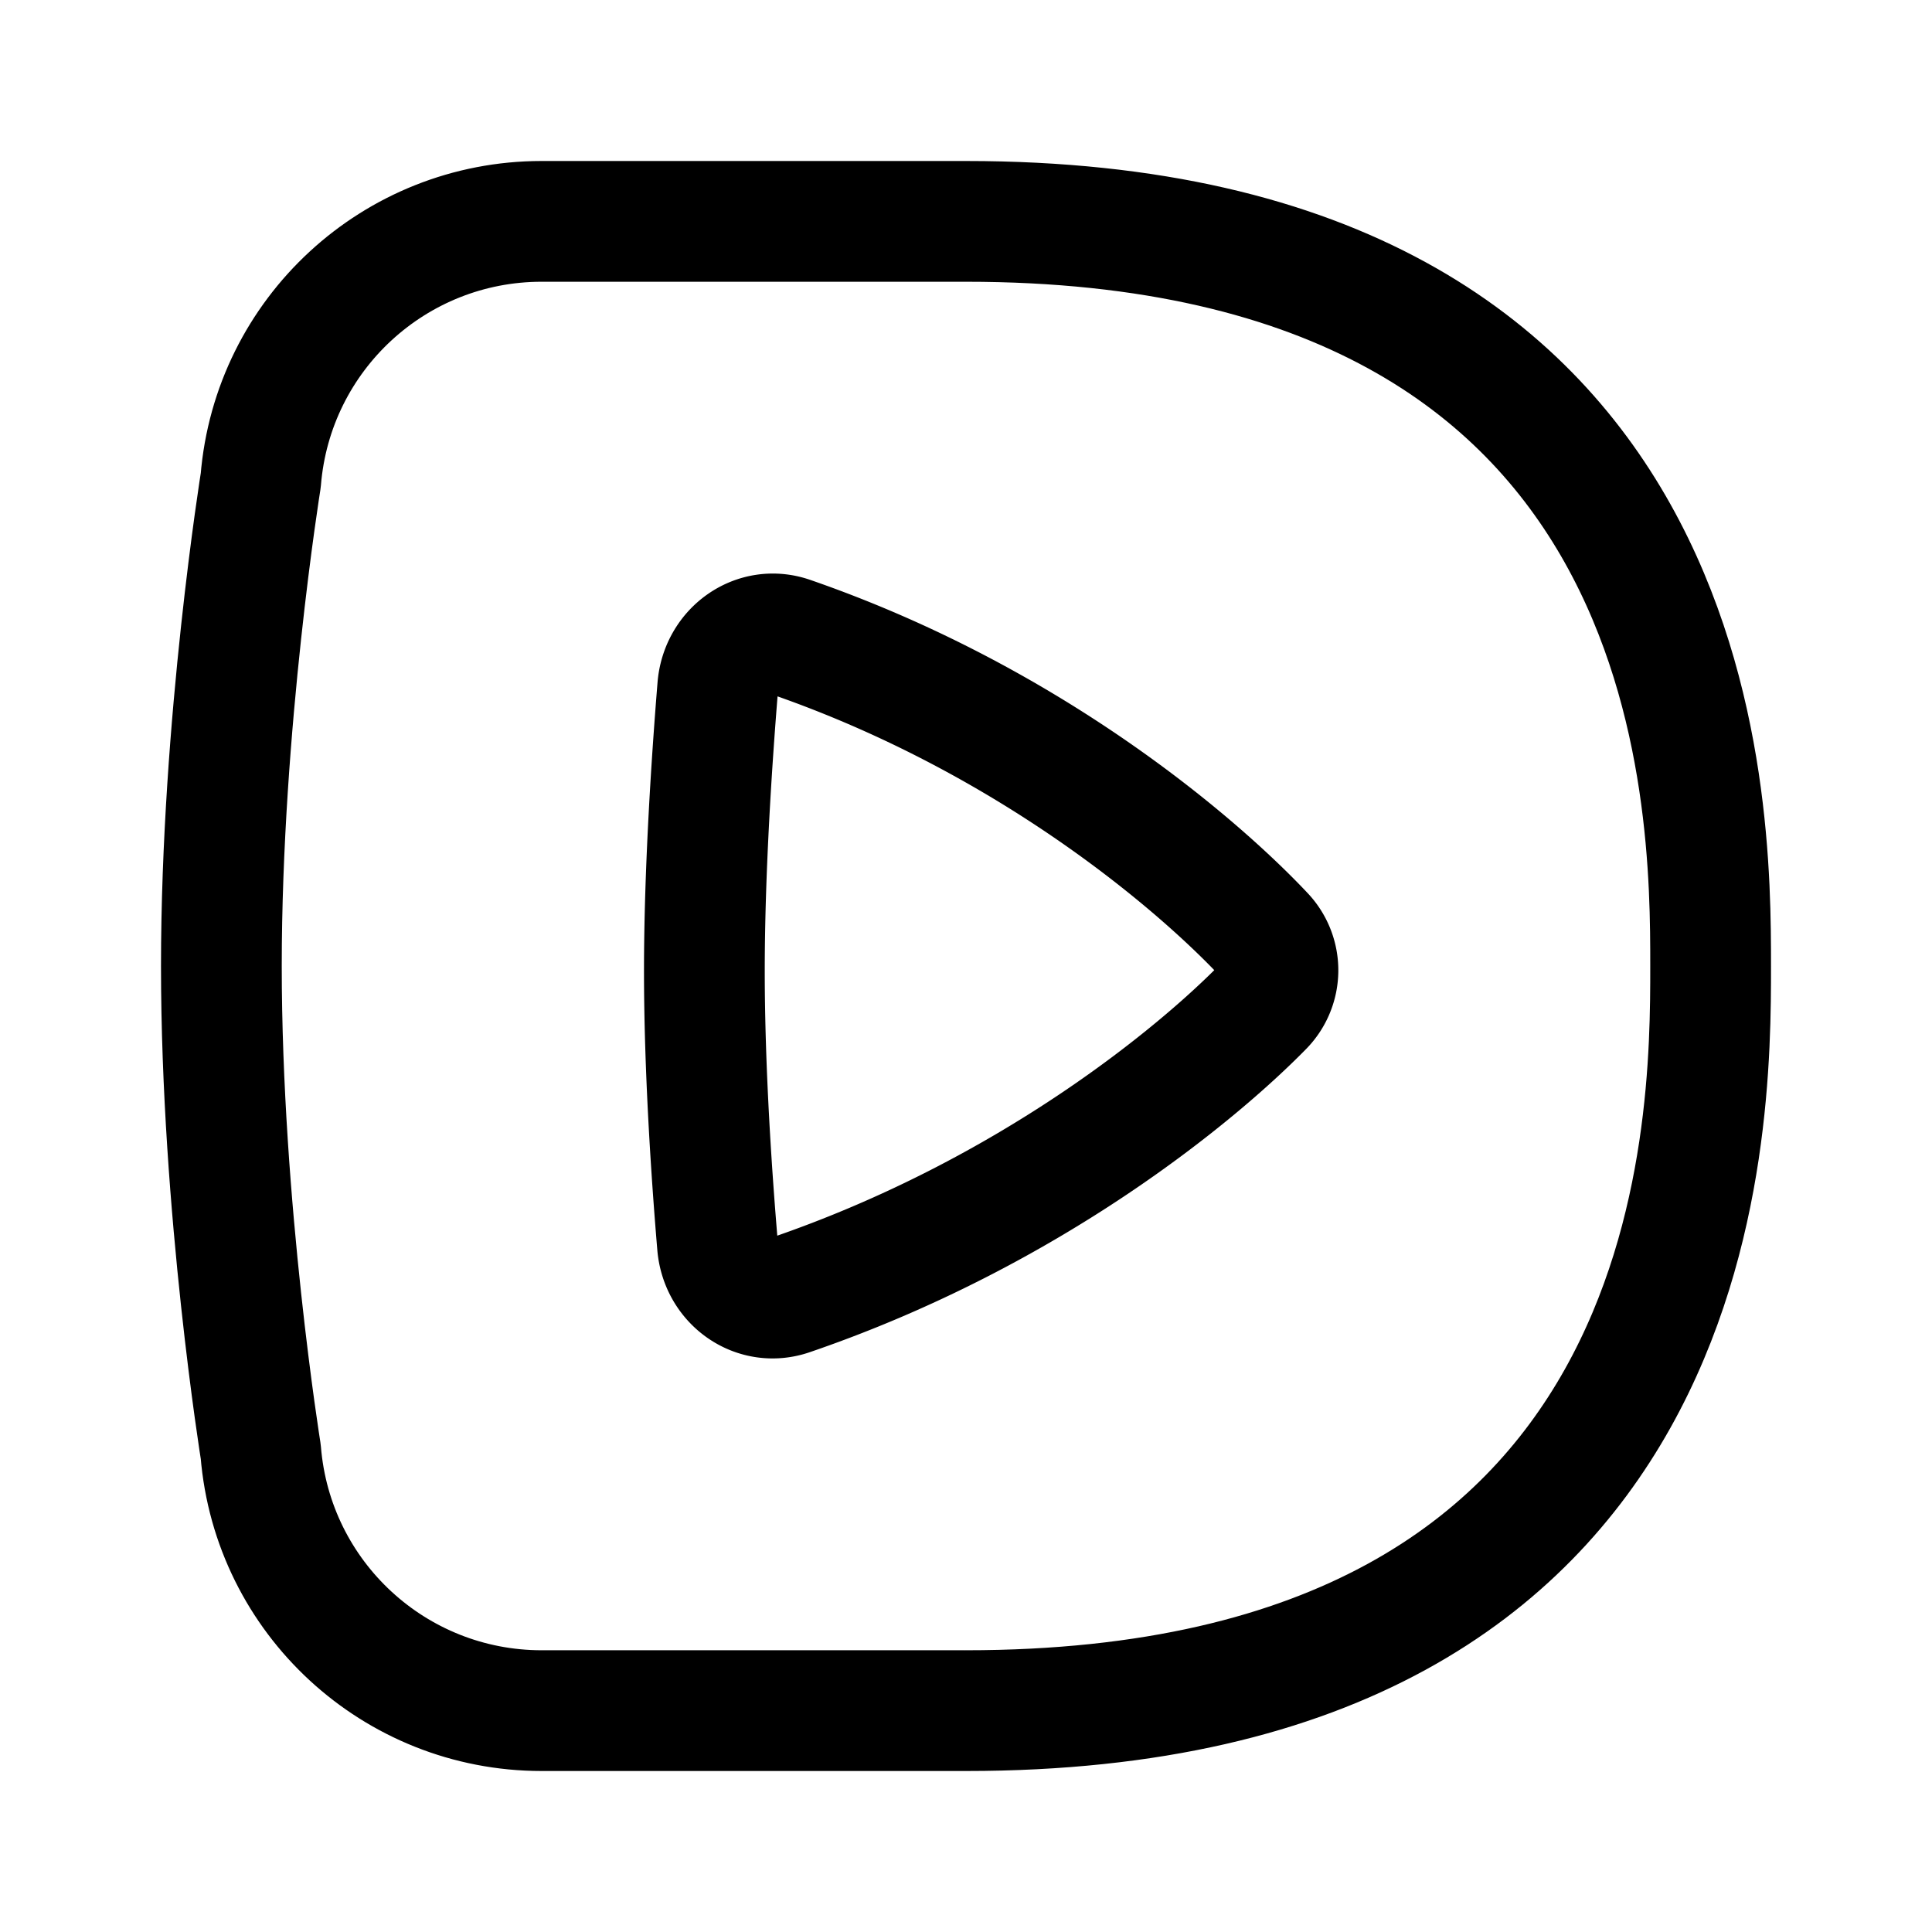 <svg xmlns="http://www.w3.org/2000/svg" width="192" height="192" fill="none"><path stroke="#000" stroke-linecap="round" stroke-linejoin="round" stroke-width="12" d="M125.564 92.848c-6.35-6.75-23.026-21.257-47.01-29.55-3.428-1.184-6.926 1.295-7.228 5.001C70.754 75.332 70 86.495 70 96.494c0 9.864.734 20.482 1.303 27.236.31 3.691 3.798 6.145 7.216 4.976 23.913-8.177 40.574-22.102 46.973-28.632a5.17 5.17 0 0 0 .072-7.226"/><path stroke="#000" stroke-linecap="round" stroke-linejoin="round" stroke-width="12" d="M96 22H53.822c-14.587 0-26.73 11.198-27.909 25.737C25.913 47.737 22 72 22 96s3.913 48.263 3.913 48.263C27.092 158.802 39.235 170 53.822 170H96m0-148c74 0 74 58 74 74s0 74-74 74"/></svg>